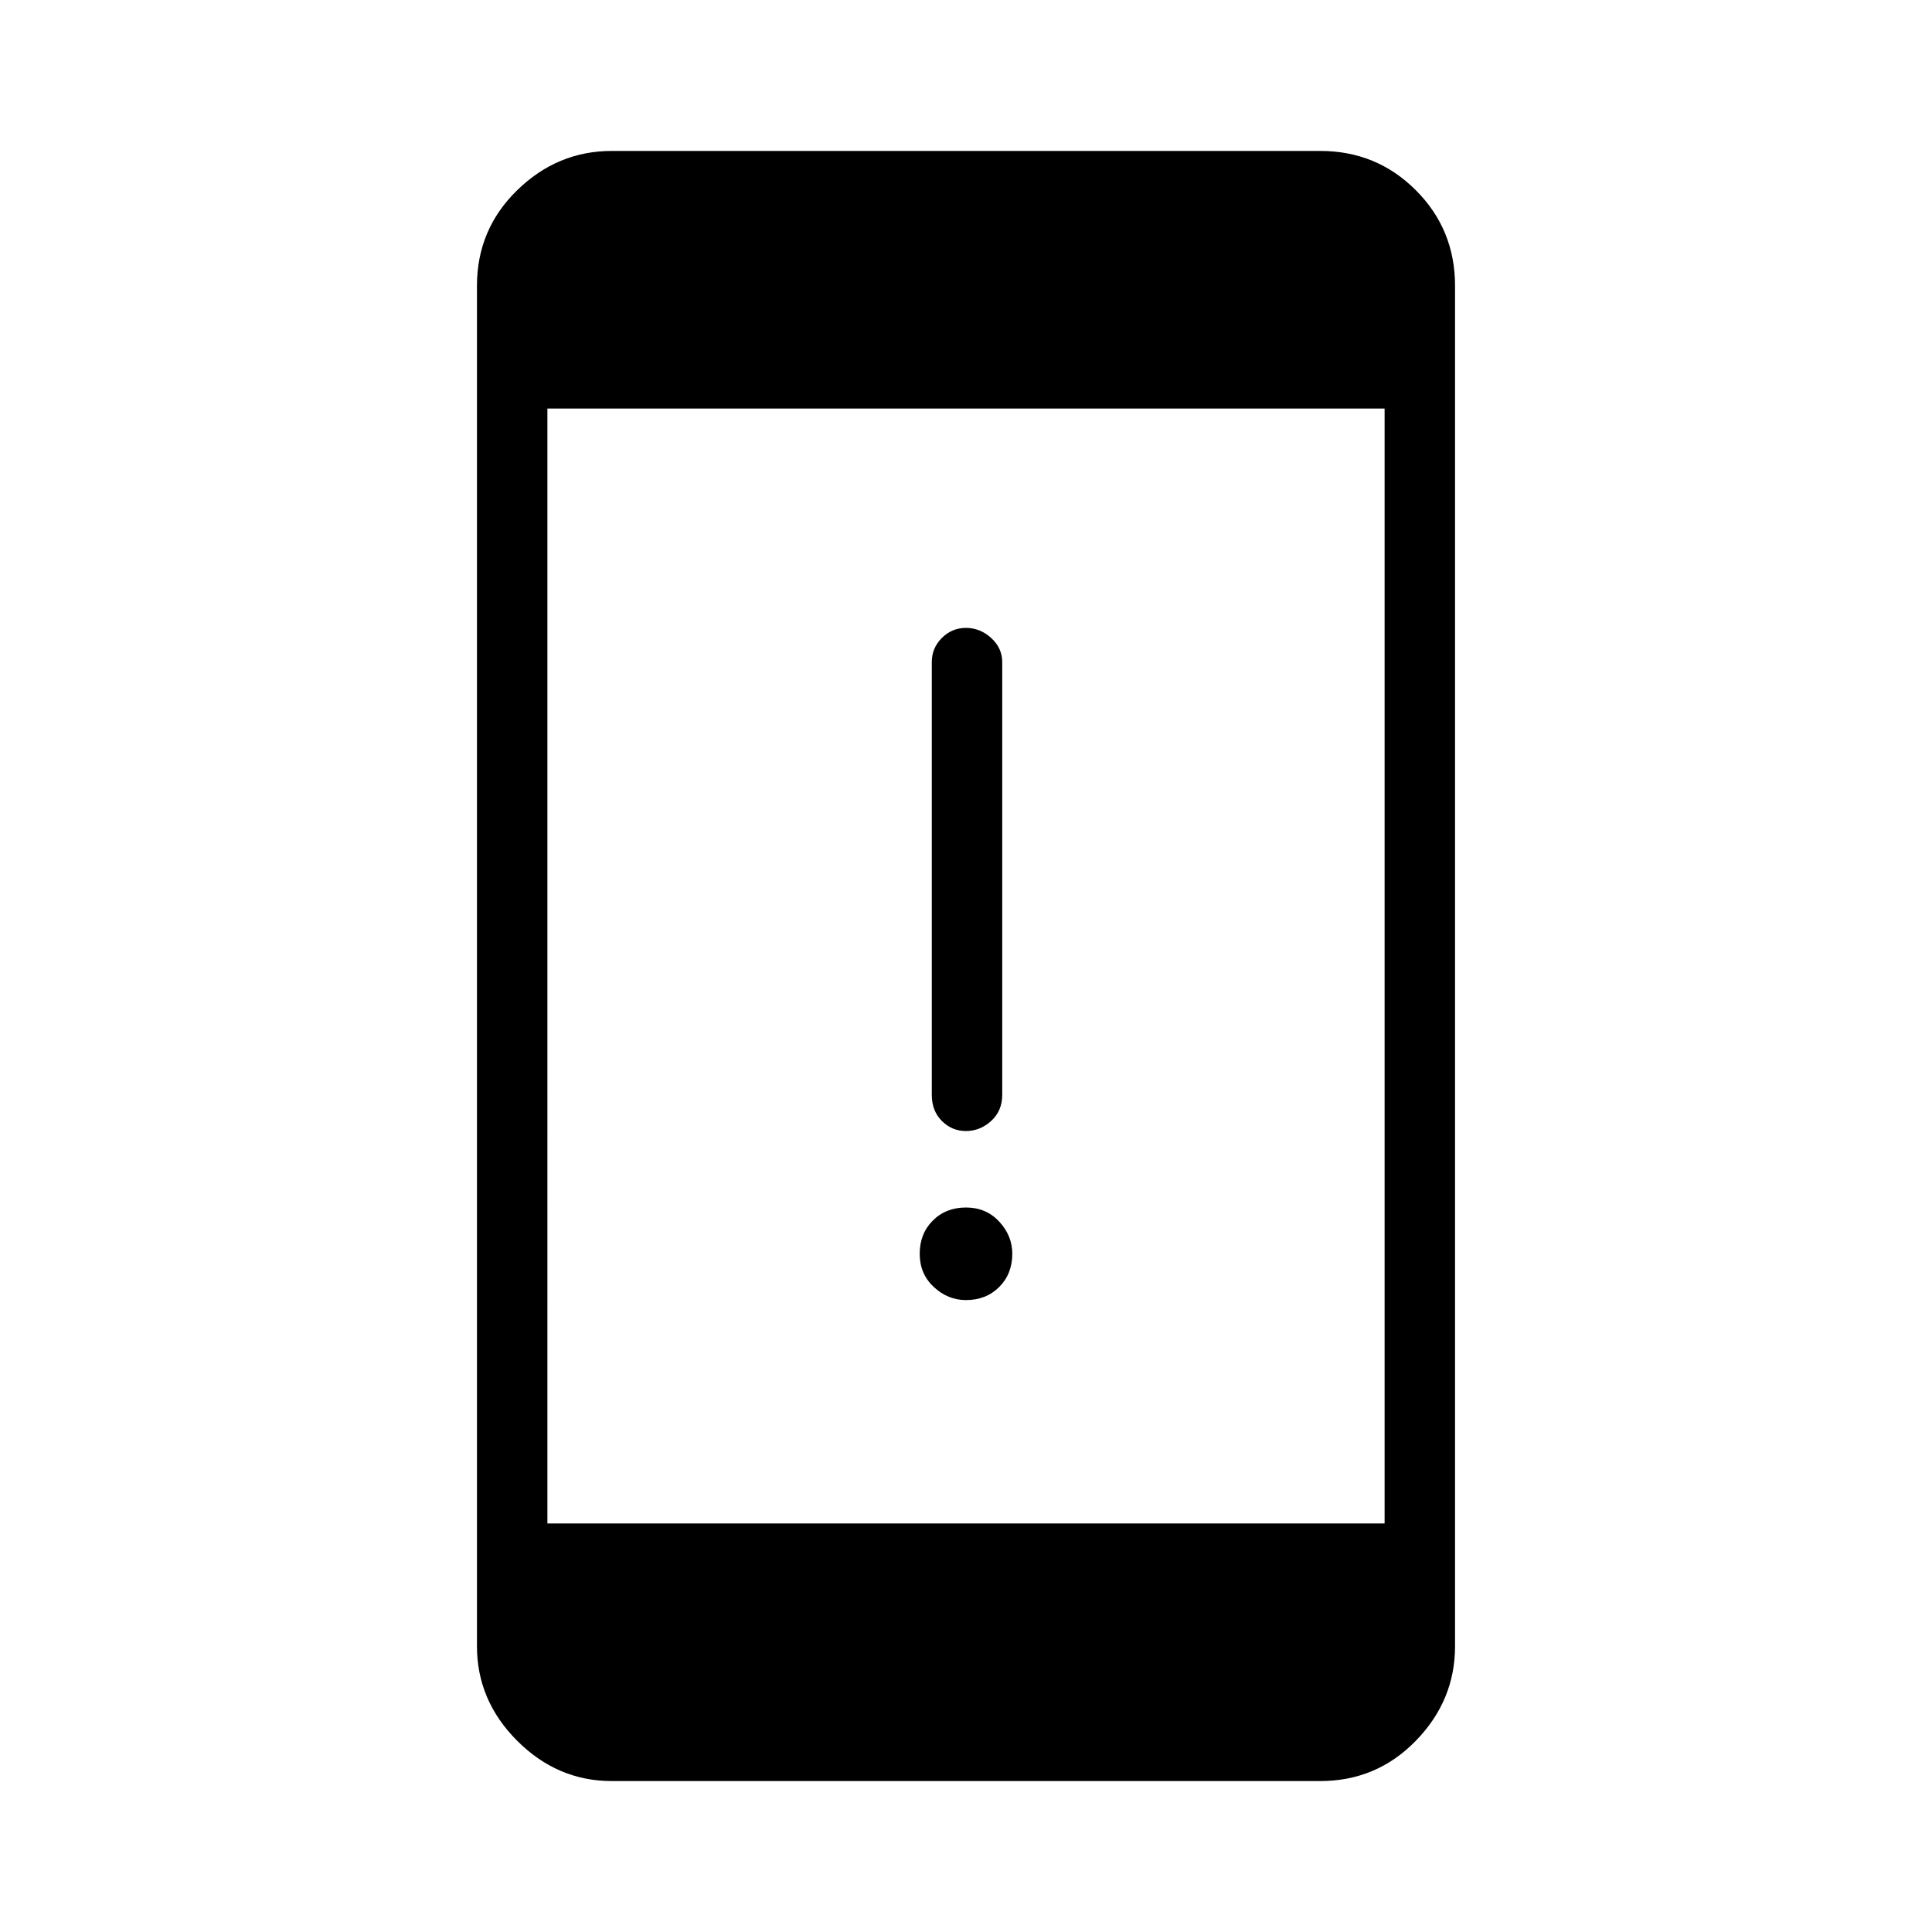 <svg xmlns="http://www.w3.org/2000/svg" height="48" width="48"><path d="M24 28.1q-.35 0-.6-.25t-.25-.65V16.45q0-.35.25-.6t.6-.25q.35 0 .625.25t.275.6V27.2q0 .4-.275.65T24 28.1Zm0 4.2q-.45 0-.8-.325-.35-.325-.35-.825 0-.5.325-.825Q23.5 30 24 30q.5 0 .825.35.325.35.325.8 0 .5-.325.825-.325.325-.825.325Zm-8.8 11.95q-1.35 0-2.35-1t-1-2.35V7.1q0-1.4 1-2.375 1-.975 2.35-.975h17.6q1.4 0 2.375.975.975.975.975 2.375v33.8q0 1.35-.975 2.35t-2.375 1Zm-1.6-6.4h20.8v-27.7H13.6Z"/></svg>